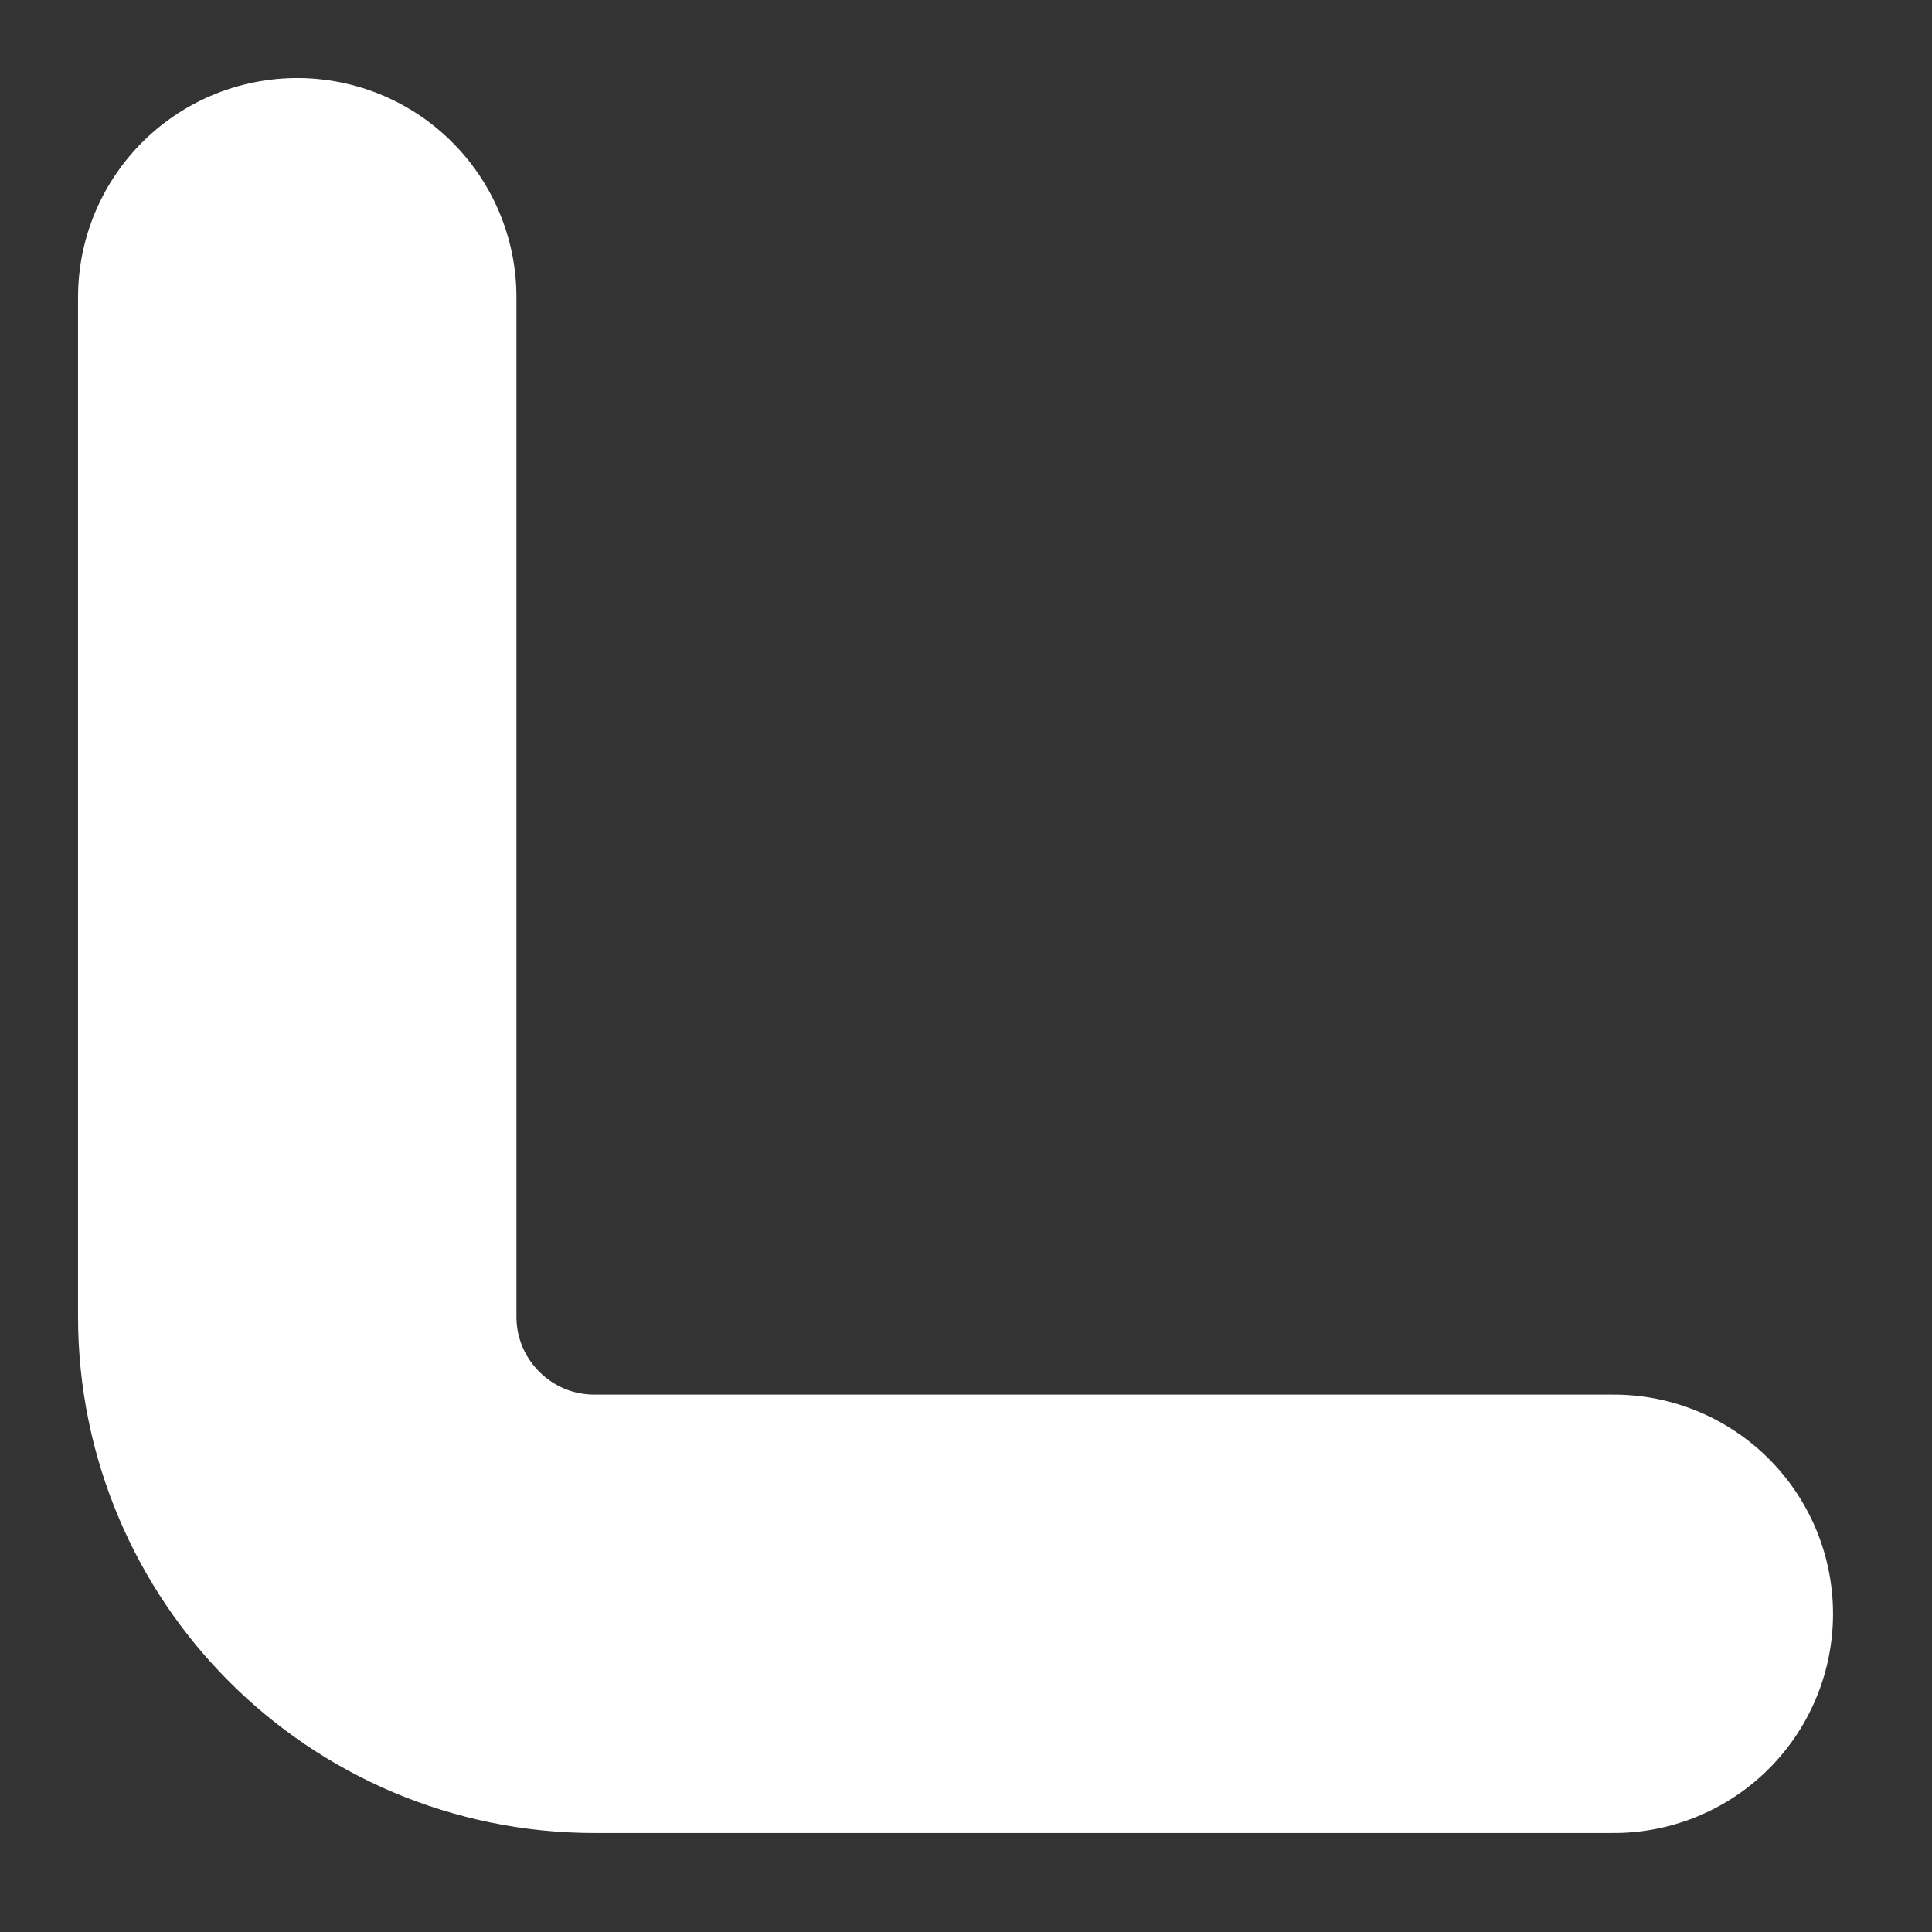 <svg preserveAspectRatio="none" width="100%" height="100%" overflow="visible" style="display: block;" viewBox="0 0 13 13" fill="none" xmlns="http://www.w3.org/2000/svg">
<rect x="0" y="0" width="13" height="13" fill="#333333" stroke="none"/>
<path id="Rectangle 466" d="M2 2V8.859C2 9.963 2.895 10.859 4 10.859H10.859" stroke="white" stroke-width="2.95" stroke-linecap="round"/>
</svg>
